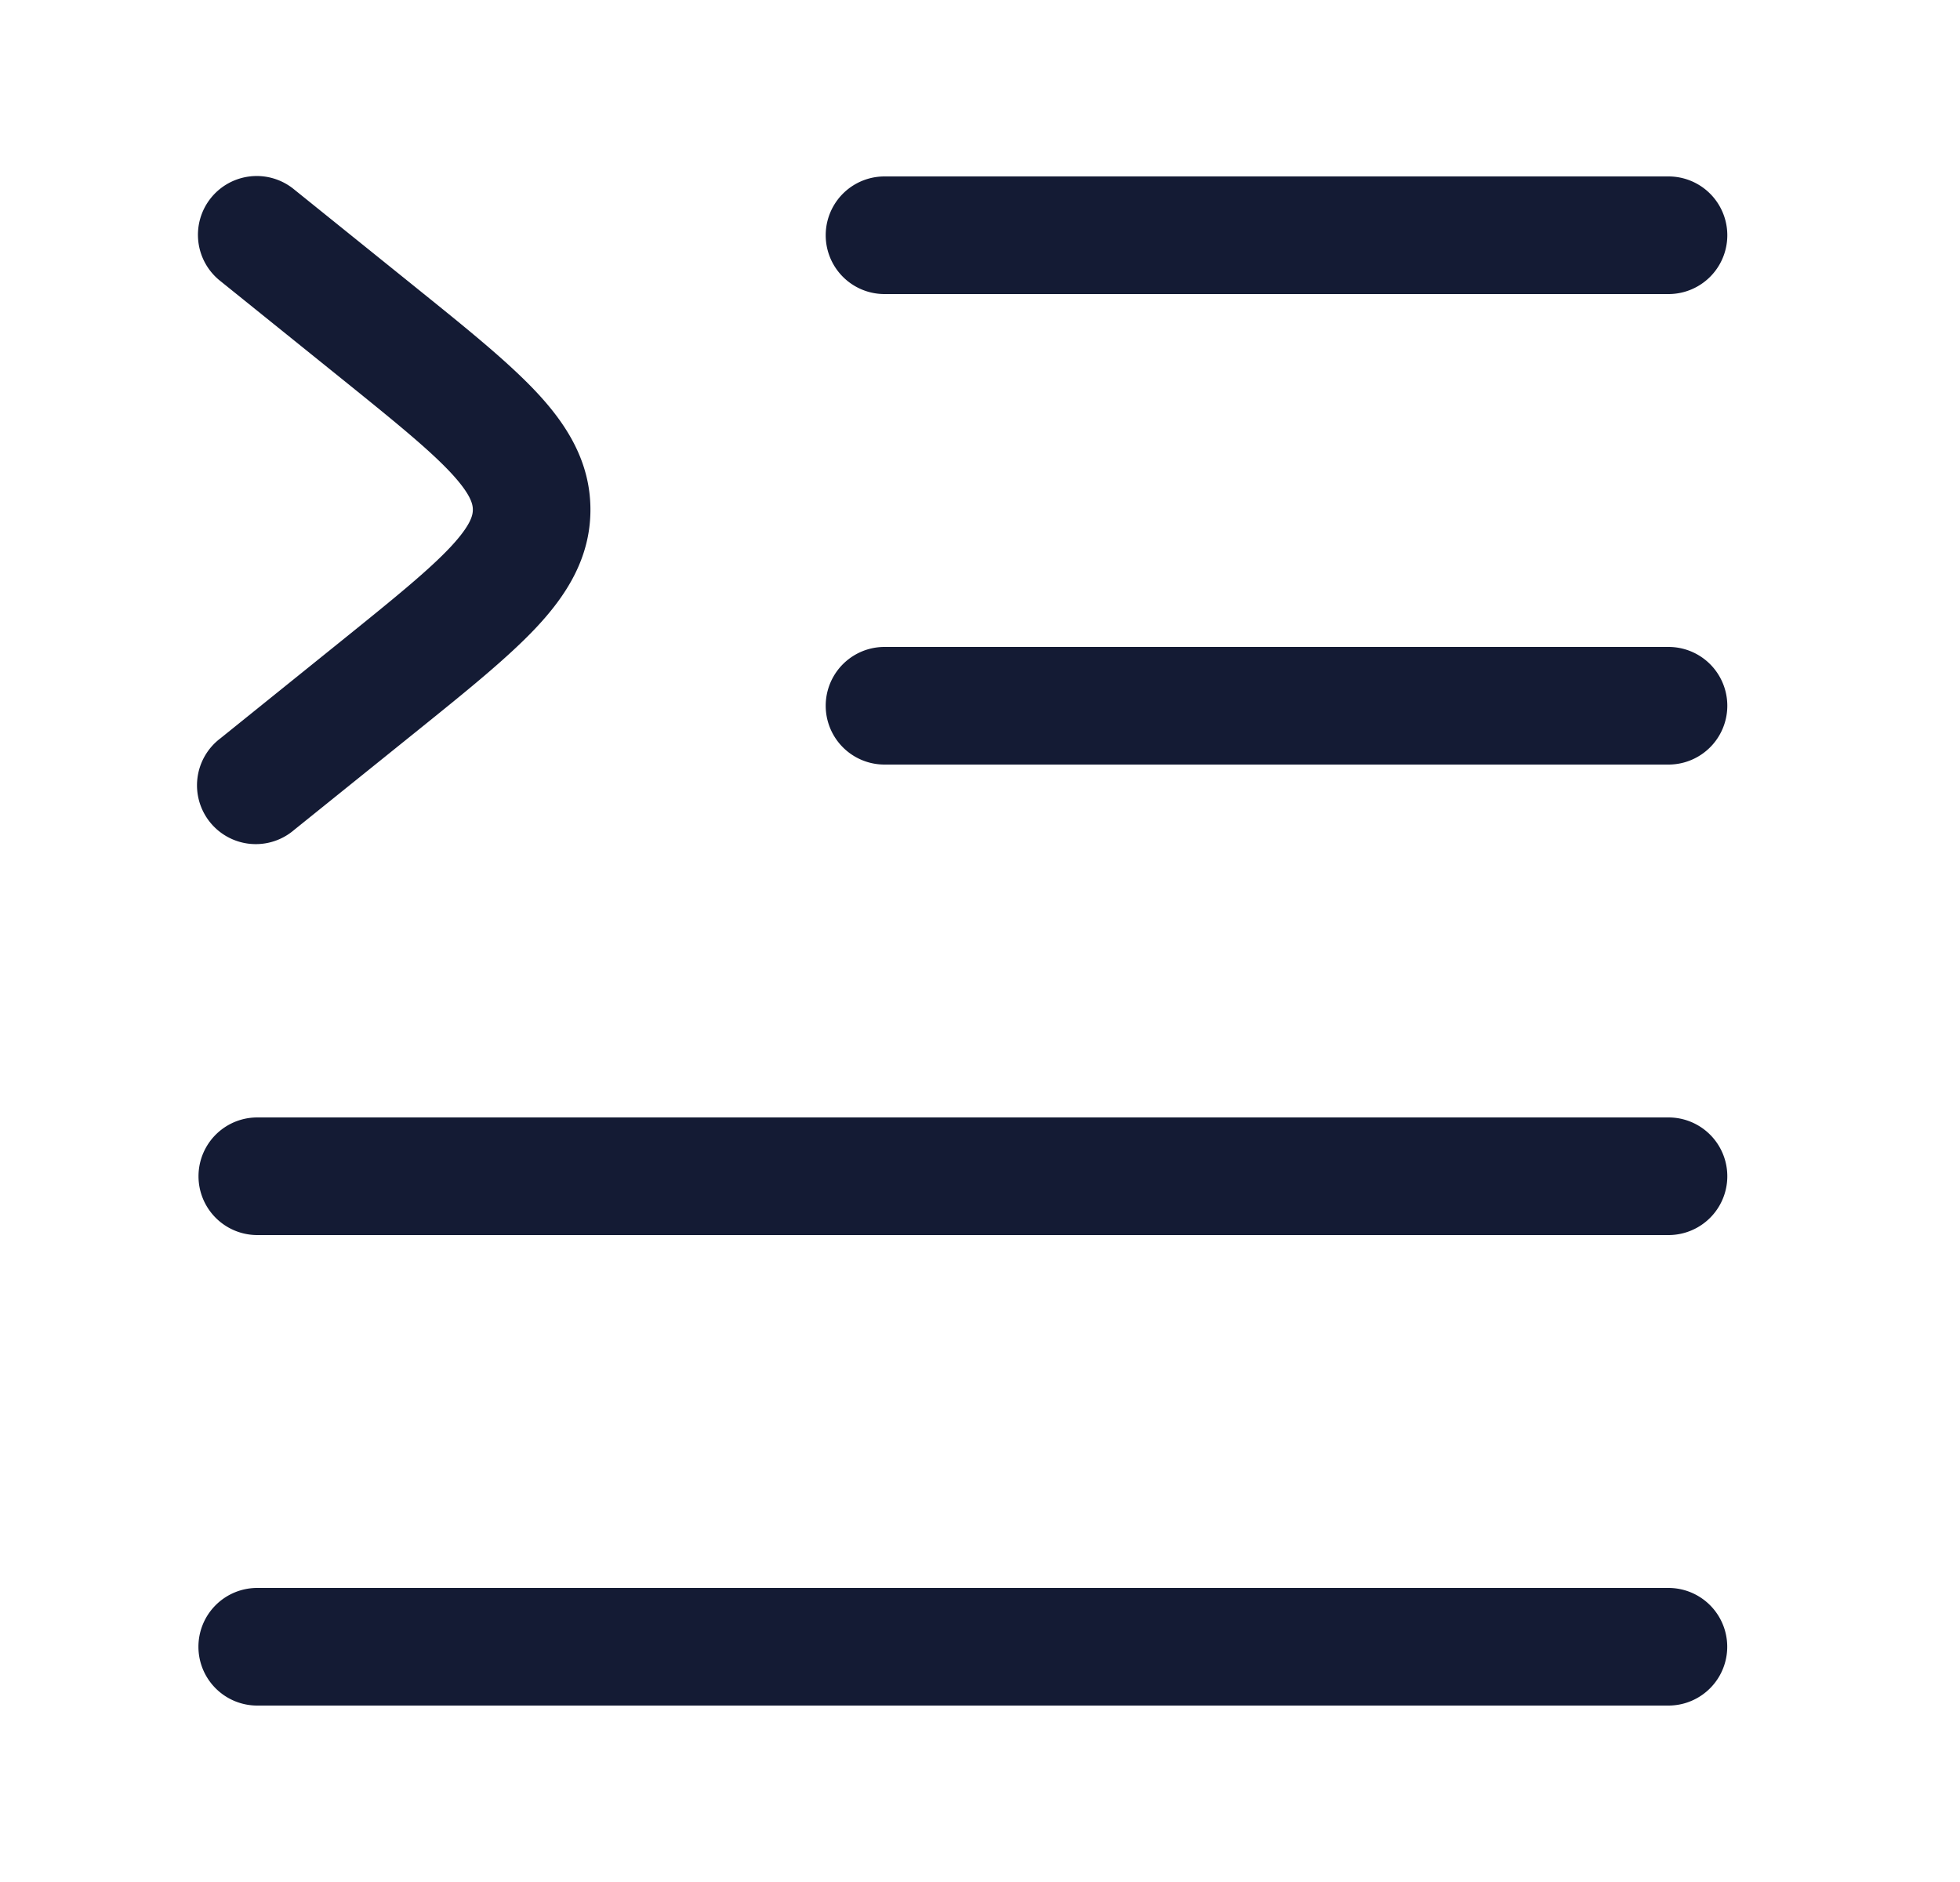 <svg xmlns="http://www.w3.org/2000/svg" width="25" height="24" fill="none"><path fill="#141B34" fill-rule="evenodd" d="M3.752 2.416a.75.75 0 1 0-.941 1.168l1.542 1.242c.67.54 1.11.897 1.392 1.197.27.289.286.414.286.477s-.016.188-.286.477c-.282.3-.722.657-1.392 1.197L2.811 9.416a.75.75 0 1 0 .94 1.168l1.585-1.276c.617-.497 1.14-.919 1.503-1.305.382-.407.692-.885.692-1.503s-.31-1.096-.692-1.503c-.363-.386-.886-.808-1.503-1.305l-.042-.034zm7.53-.166a.75.75 0 0 0 0 1.5h10a.75.75 0 1 0 0-1.5zm0 6a.75.75 0 0 0 0 1.5h10a.75.75 0 1 0 0-1.5zm-8 6a.75.75 0 0 0 0 1.5h18a.75.75 0 1 0 0-1.5zM2.531 21a.75.75 0 0 1 .75-.75h18a.75.75 0 1 1 0 1.5h-18a.75.75 0 0 1-.75-.75" clip-rule="evenodd"/></svg>